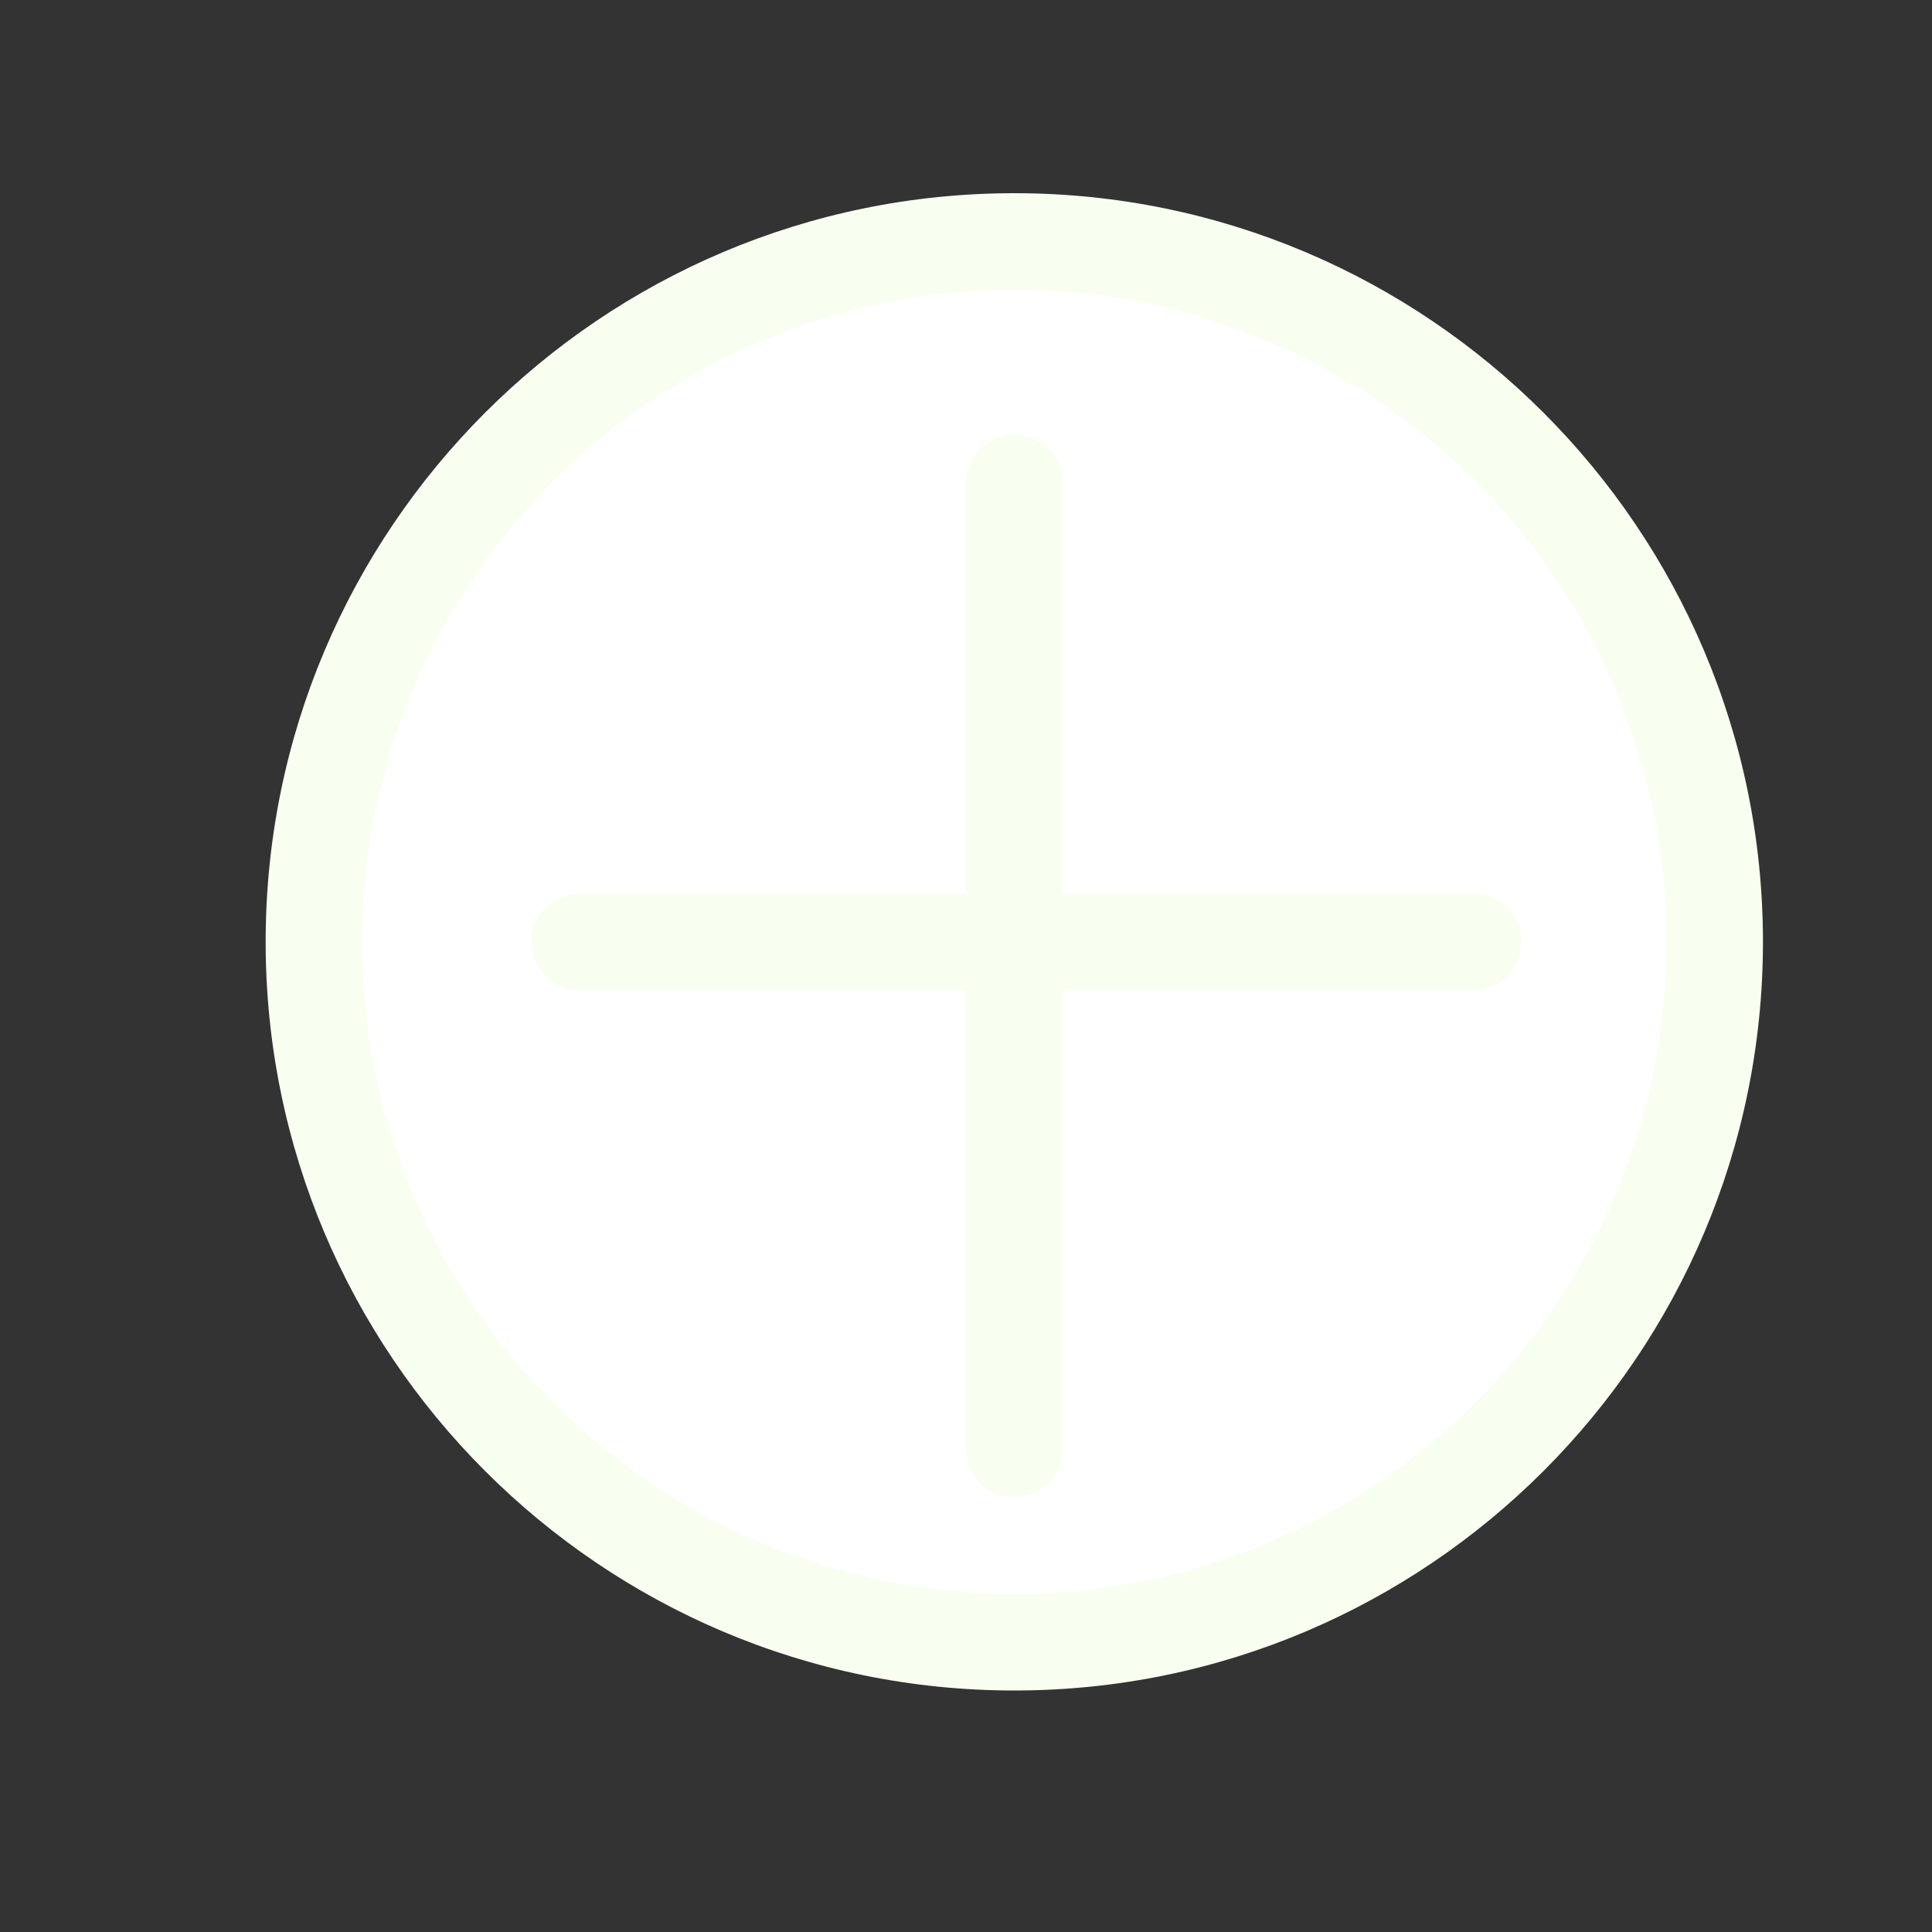 <?xml version="1.0" encoding="utf-8"?>
<!-- Generator: Adobe Illustrator 22.0.1, SVG Export Plug-In . SVG Version: 6.00 Build 0)  -->
<svg version="1.1" id="Capa_1" xmlns="http://www.w3.org/2000/svg" xmlns:xlink="http://www.w3.org/1999/xlink" x="0px" y="0px"
	 viewBox="0 0 80 80" style="enable-background:new 0 0 80 80;" xml:space="preserve">
<rect x="0" y="0" width="80" height="80" fill="#333333" stroke="none"/>
<style type="text/css">
	.st0{fill:#FFFFFF;}
	.st1{fill:#F8FFF1;}
	.st2{fill:none;stroke:#F8FFF1;stroke-width:4;stroke-linecap:round;stroke-miterlimit:10;}
</style>
<g>
	<circle class="st0" cx="42" cy="39" r="29"/>
	<path class="st1" d="M42,12c14.9,0,27,12.1,27,27S56.9,66,42,66S15,53.9,15,39S27.1,12,42,12 M42,8C24.9,8,11,21.9,11,39
		s13.9,31,31,31s31-13.9,31-31S59.1,8,42,8L42,8z"/>
</g>
<g>
	<line class="st2" x1="42" y1="60" x2="42" y2="20"/>
</g>
<line class="st2" x1="24" y1="39" x2="61" y2="39"/>
</svg>
